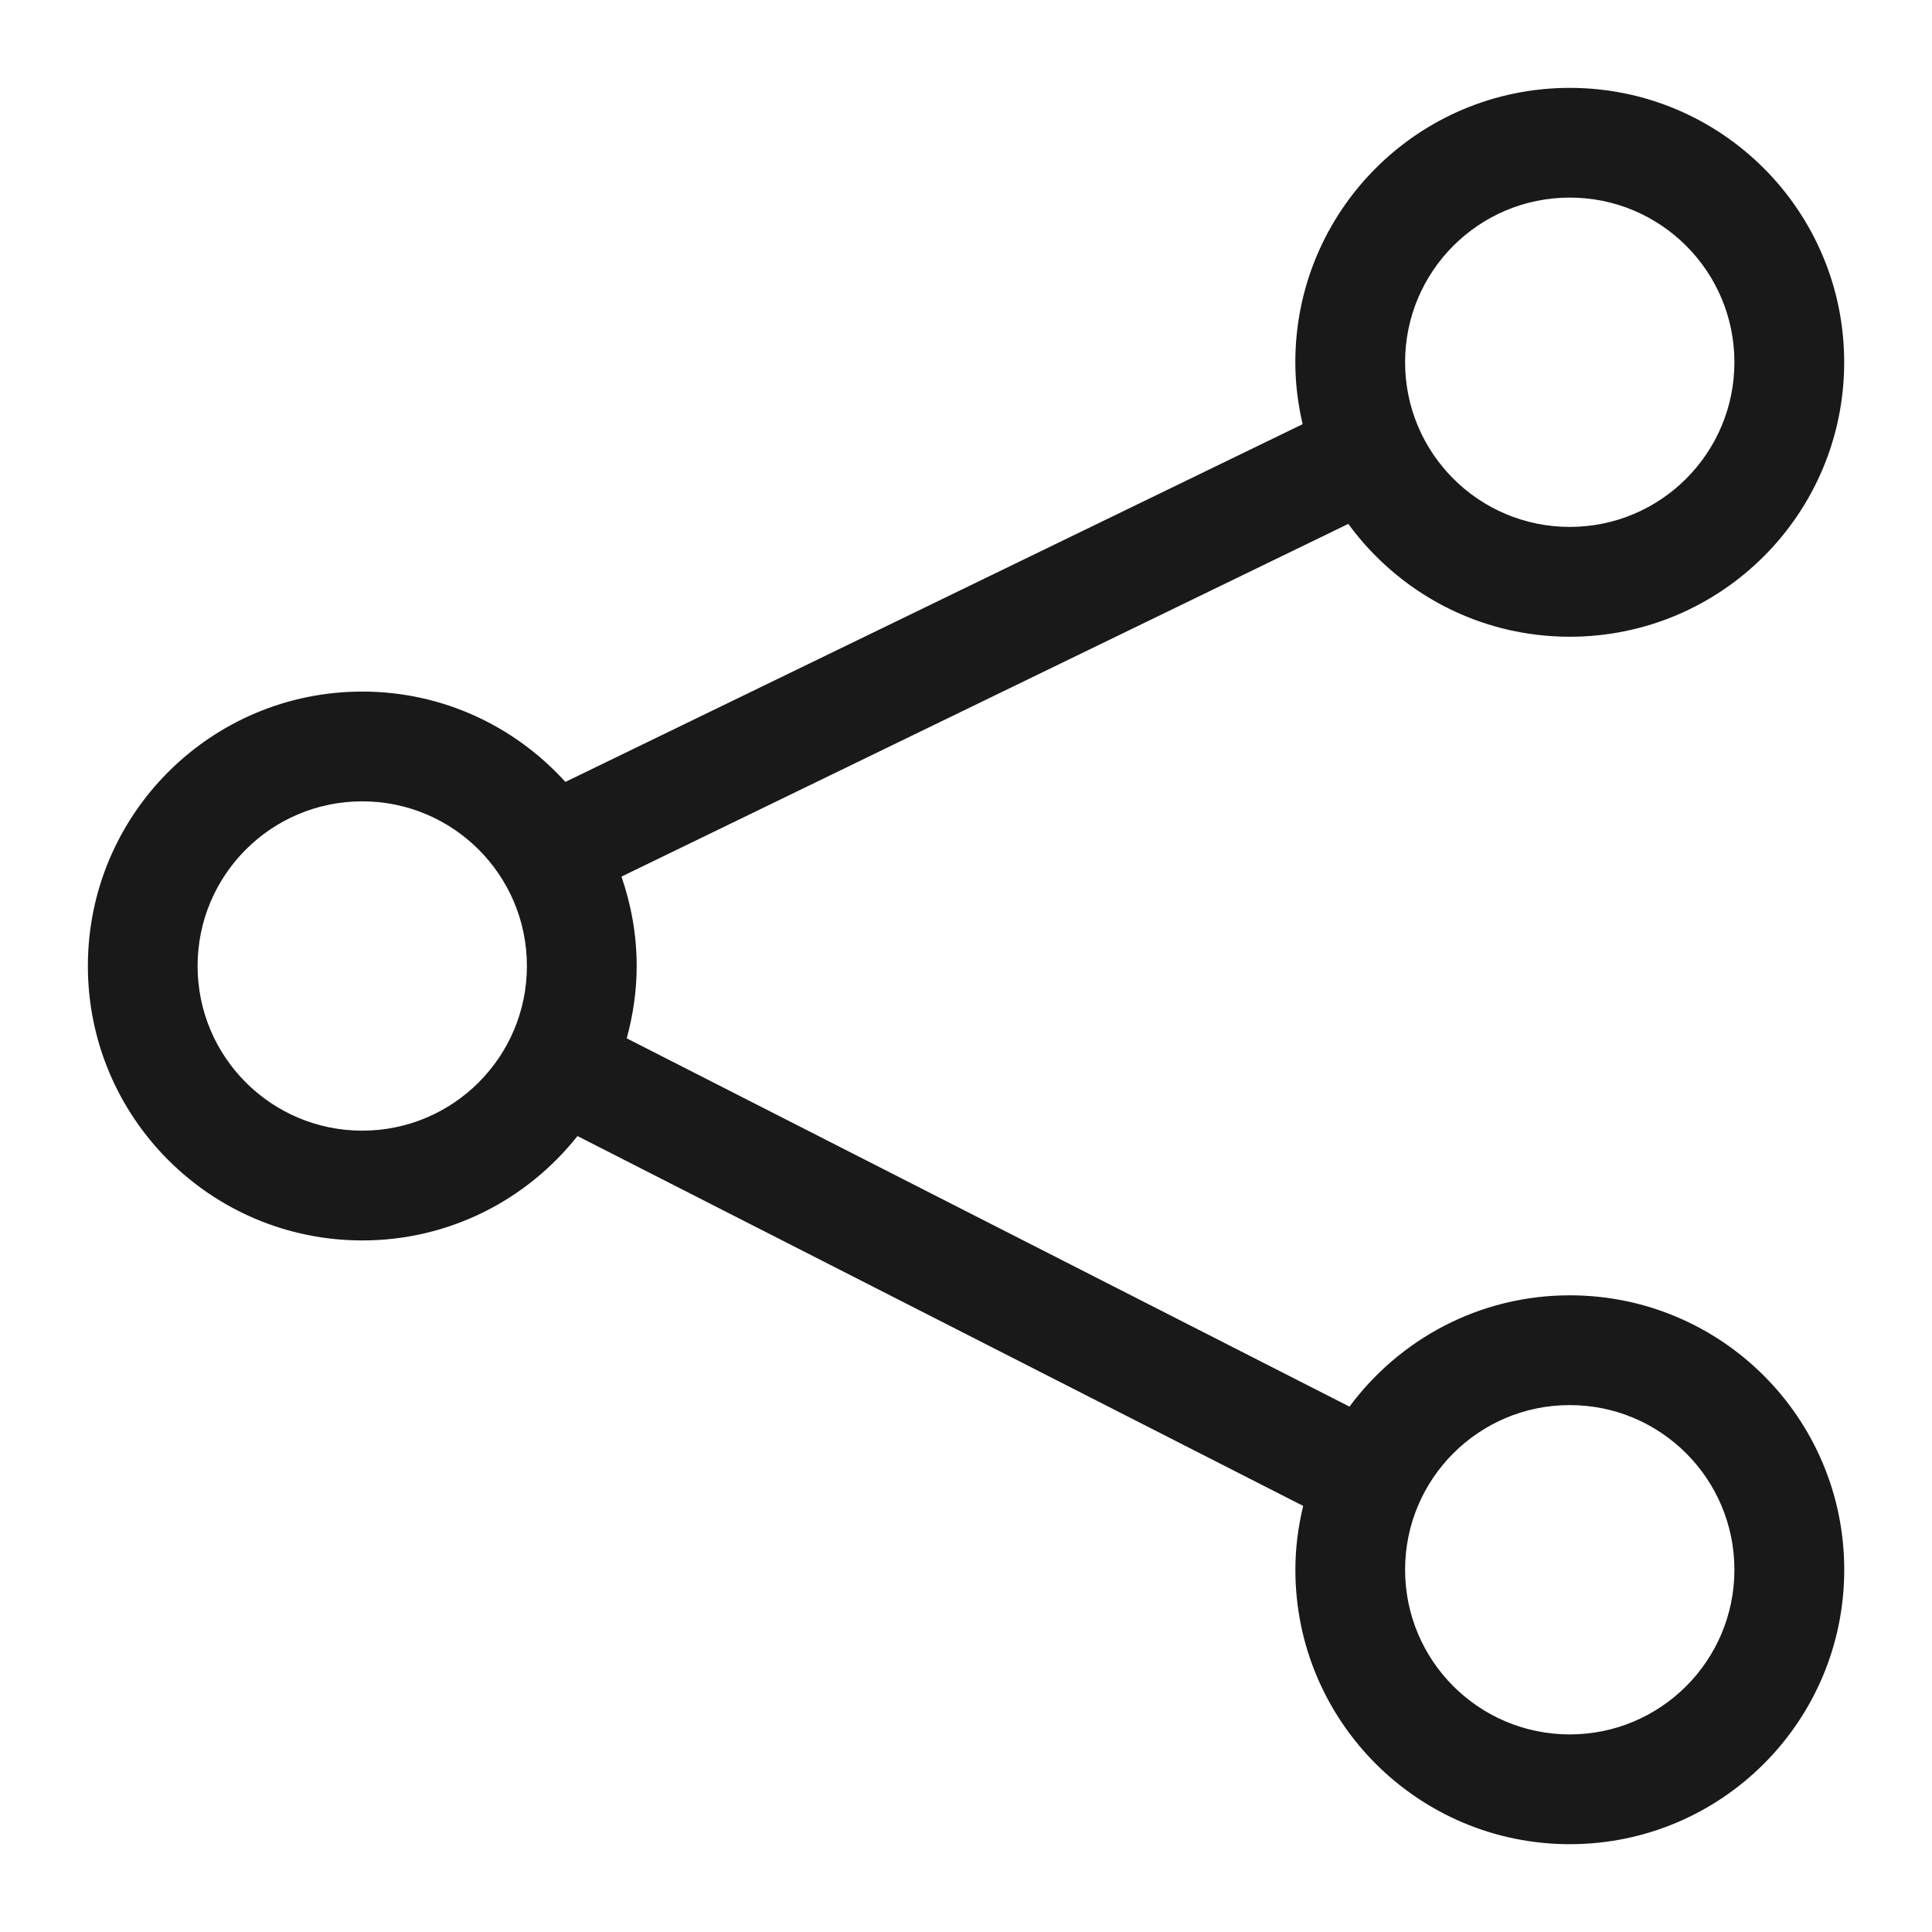 <!DOCTYPE svg PUBLIC "-//W3C//DTD SVG 1.1//EN" "http://www.w3.org/Graphics/SVG/1.1/DTD/svg11.dtd">
<!-- Uploaded to: SVG Repo, www.svgrepo.com, Transformed by: SVG Repo Mixer Tools -->
<svg fill="#191919" width="64px" height="64px" viewBox="-1.6 -1.6 35.20 35.20" version="1.1" xmlns="http://www.w3.org/2000/svg" stroke="#191919" stroke-width="0">
<g id="SVGRepo_bgCarrier" stroke-width="0"/>
<g id="SVGRepo_tracerCarrier" stroke-linecap="round" stroke-linejoin="round" stroke="#CCCCCC" stroke-width="0.064"/>
<g id="SVGRepo_iconCarrier"> <path d="M27 22c-1.646 0-3.103 0.8-4.013 2.028l-13.168-6.71c0.114-0.421 0.181-0.86 0.181-1.317 0-0.572-0.101-1.119-0.277-1.63l13.242-6.426c0.909 1.244 2.375 2.056 4.035 2.056 2.762 0 5-2.239 5-5s-2.238-5-5-5-5 2.239-5 5c0 0.388 0.049 0.764 0.133 1.127l-13.432 6.518c-0.915-1.009-2.231-1.646-3.7-1.646-2.761 0-5 2.239-5 5s2.239 5 5 5c1.59 0 3.004-0.744 3.92-1.902l13.222 6.739c-0.090 0.374-0.142 0.762-0.142 1.163 0 2.761 2.238 5 5 5s5-2.239 5-5-2.238-5-5-5zM27 2c1.657 0 3 1.343 3 3s-1.343 3-3 3-3-1.343-3-3 1.343-3 3-3zM5 19c-1.657 0-3-1.343-3-3s1.343-3 3-3c1.657 0 3 1.344 3 3s-1.343 3-3 3zM27 30c-1.657 0-3-1.343-3-3s1.343-3 3-3 3 1.343 3 3-1.343 3-3 3z"/> </g>
</svg>